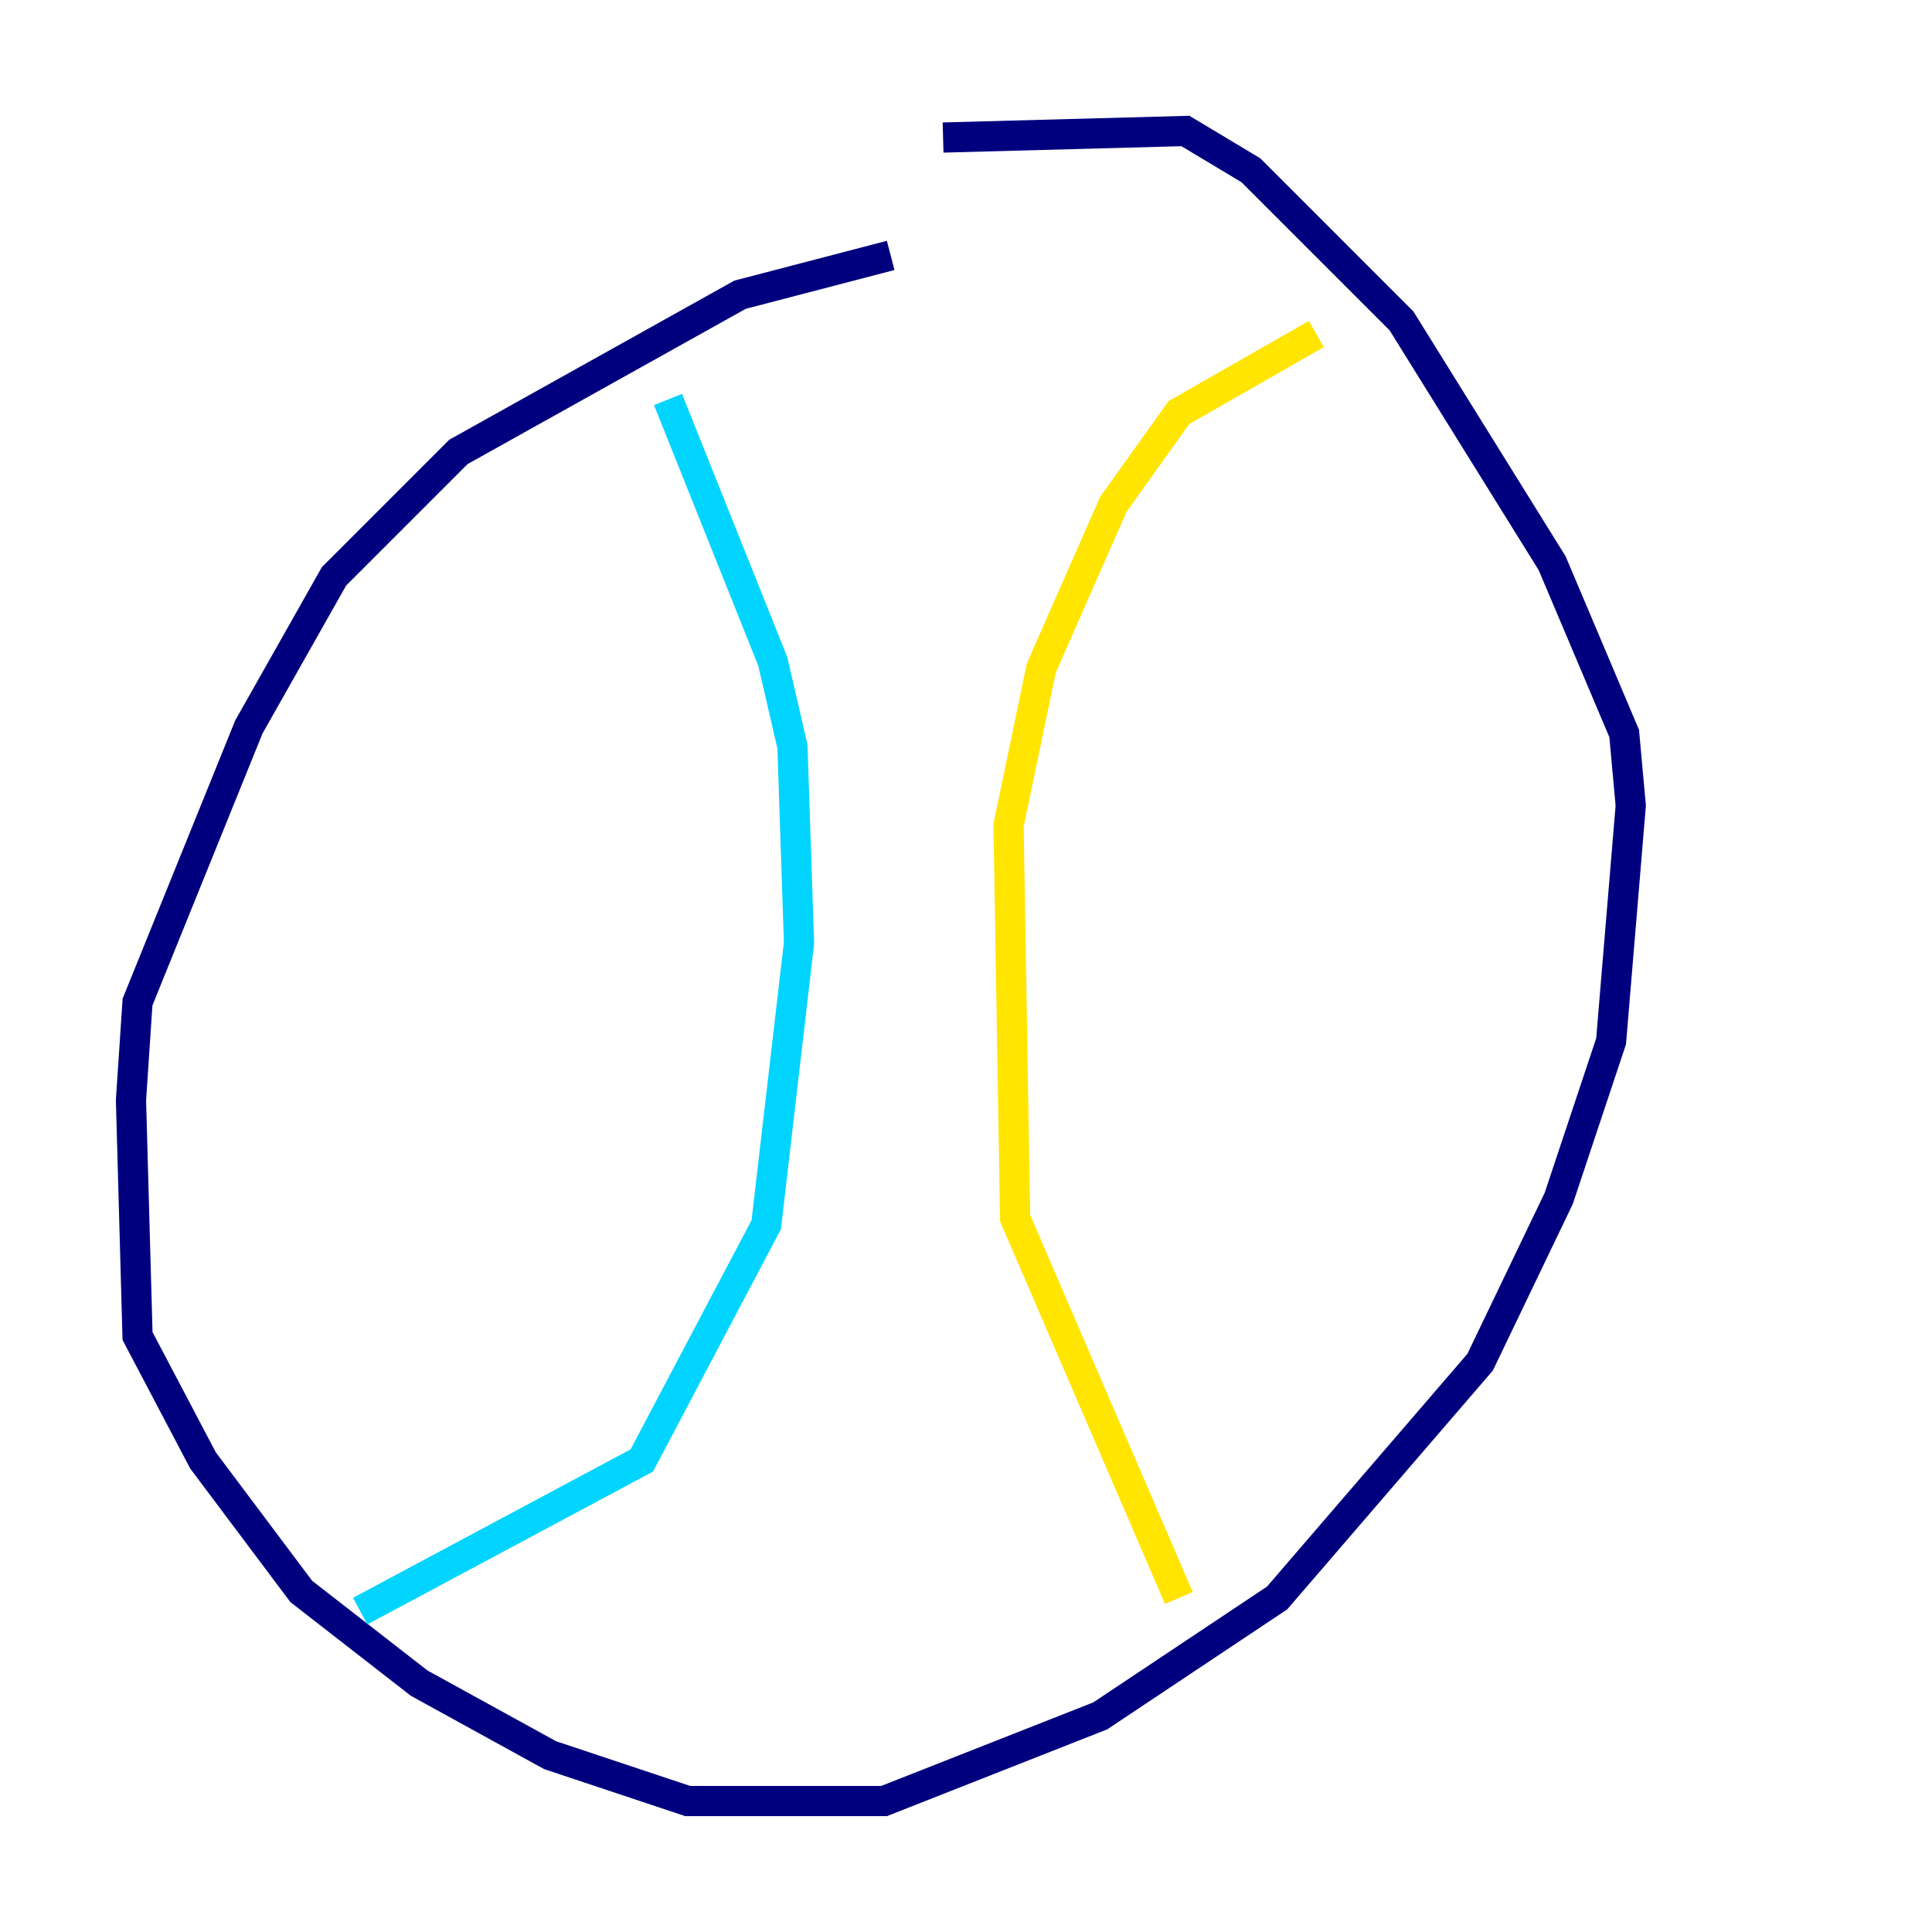 <?xml version="1.0" encoding="utf-8" ?>
<svg baseProfile="tiny" height="128" version="1.2" viewBox="0,0,128,128" width="128" xmlns="http://www.w3.org/2000/svg" xmlns:ev="http://www.w3.org/2001/xml-events" xmlns:xlink="http://www.w3.org/1999/xlink"><defs /><polyline fill="none" points="59.01,16.922 49.031,19.525 30.373,29.939 22.129,38.183 16.488,48.163 9.112,66.386 8.678,72.895 9.112,88.515 13.451,96.759 19.959,105.437 27.77,111.512 36.447,116.285 45.559,119.322 58.576,119.322 72.895,113.681 84.61,105.871 98.061,90.251 103.268,79.403 106.739,68.99 108.041,53.37 107.607,48.597 102.834,37.315 92.854,21.261 82.875,11.281 78.536,8.678 62.481,9.112" stroke="#00007f" stroke-width="2" /><polyline fill="none" points="44.258,26.468 51.2,43.824 52.502,49.464 52.936,62.481 50.766,81.139 42.522,96.759 23.864,106.739" stroke="#00d4ff" stroke-width="2" /><polyline fill="none" points="78.102,105.871 67.254,80.705 66.82,54.671 68.99,44.258 73.763,33.41 78.102,27.336 87.214,22.129" stroke="#ffe500" stroke-width="2" /><polyline fill="none" points="68.99,31.675 68.99,31.675" stroke="#7f0000" stroke-width="2" /></svg>